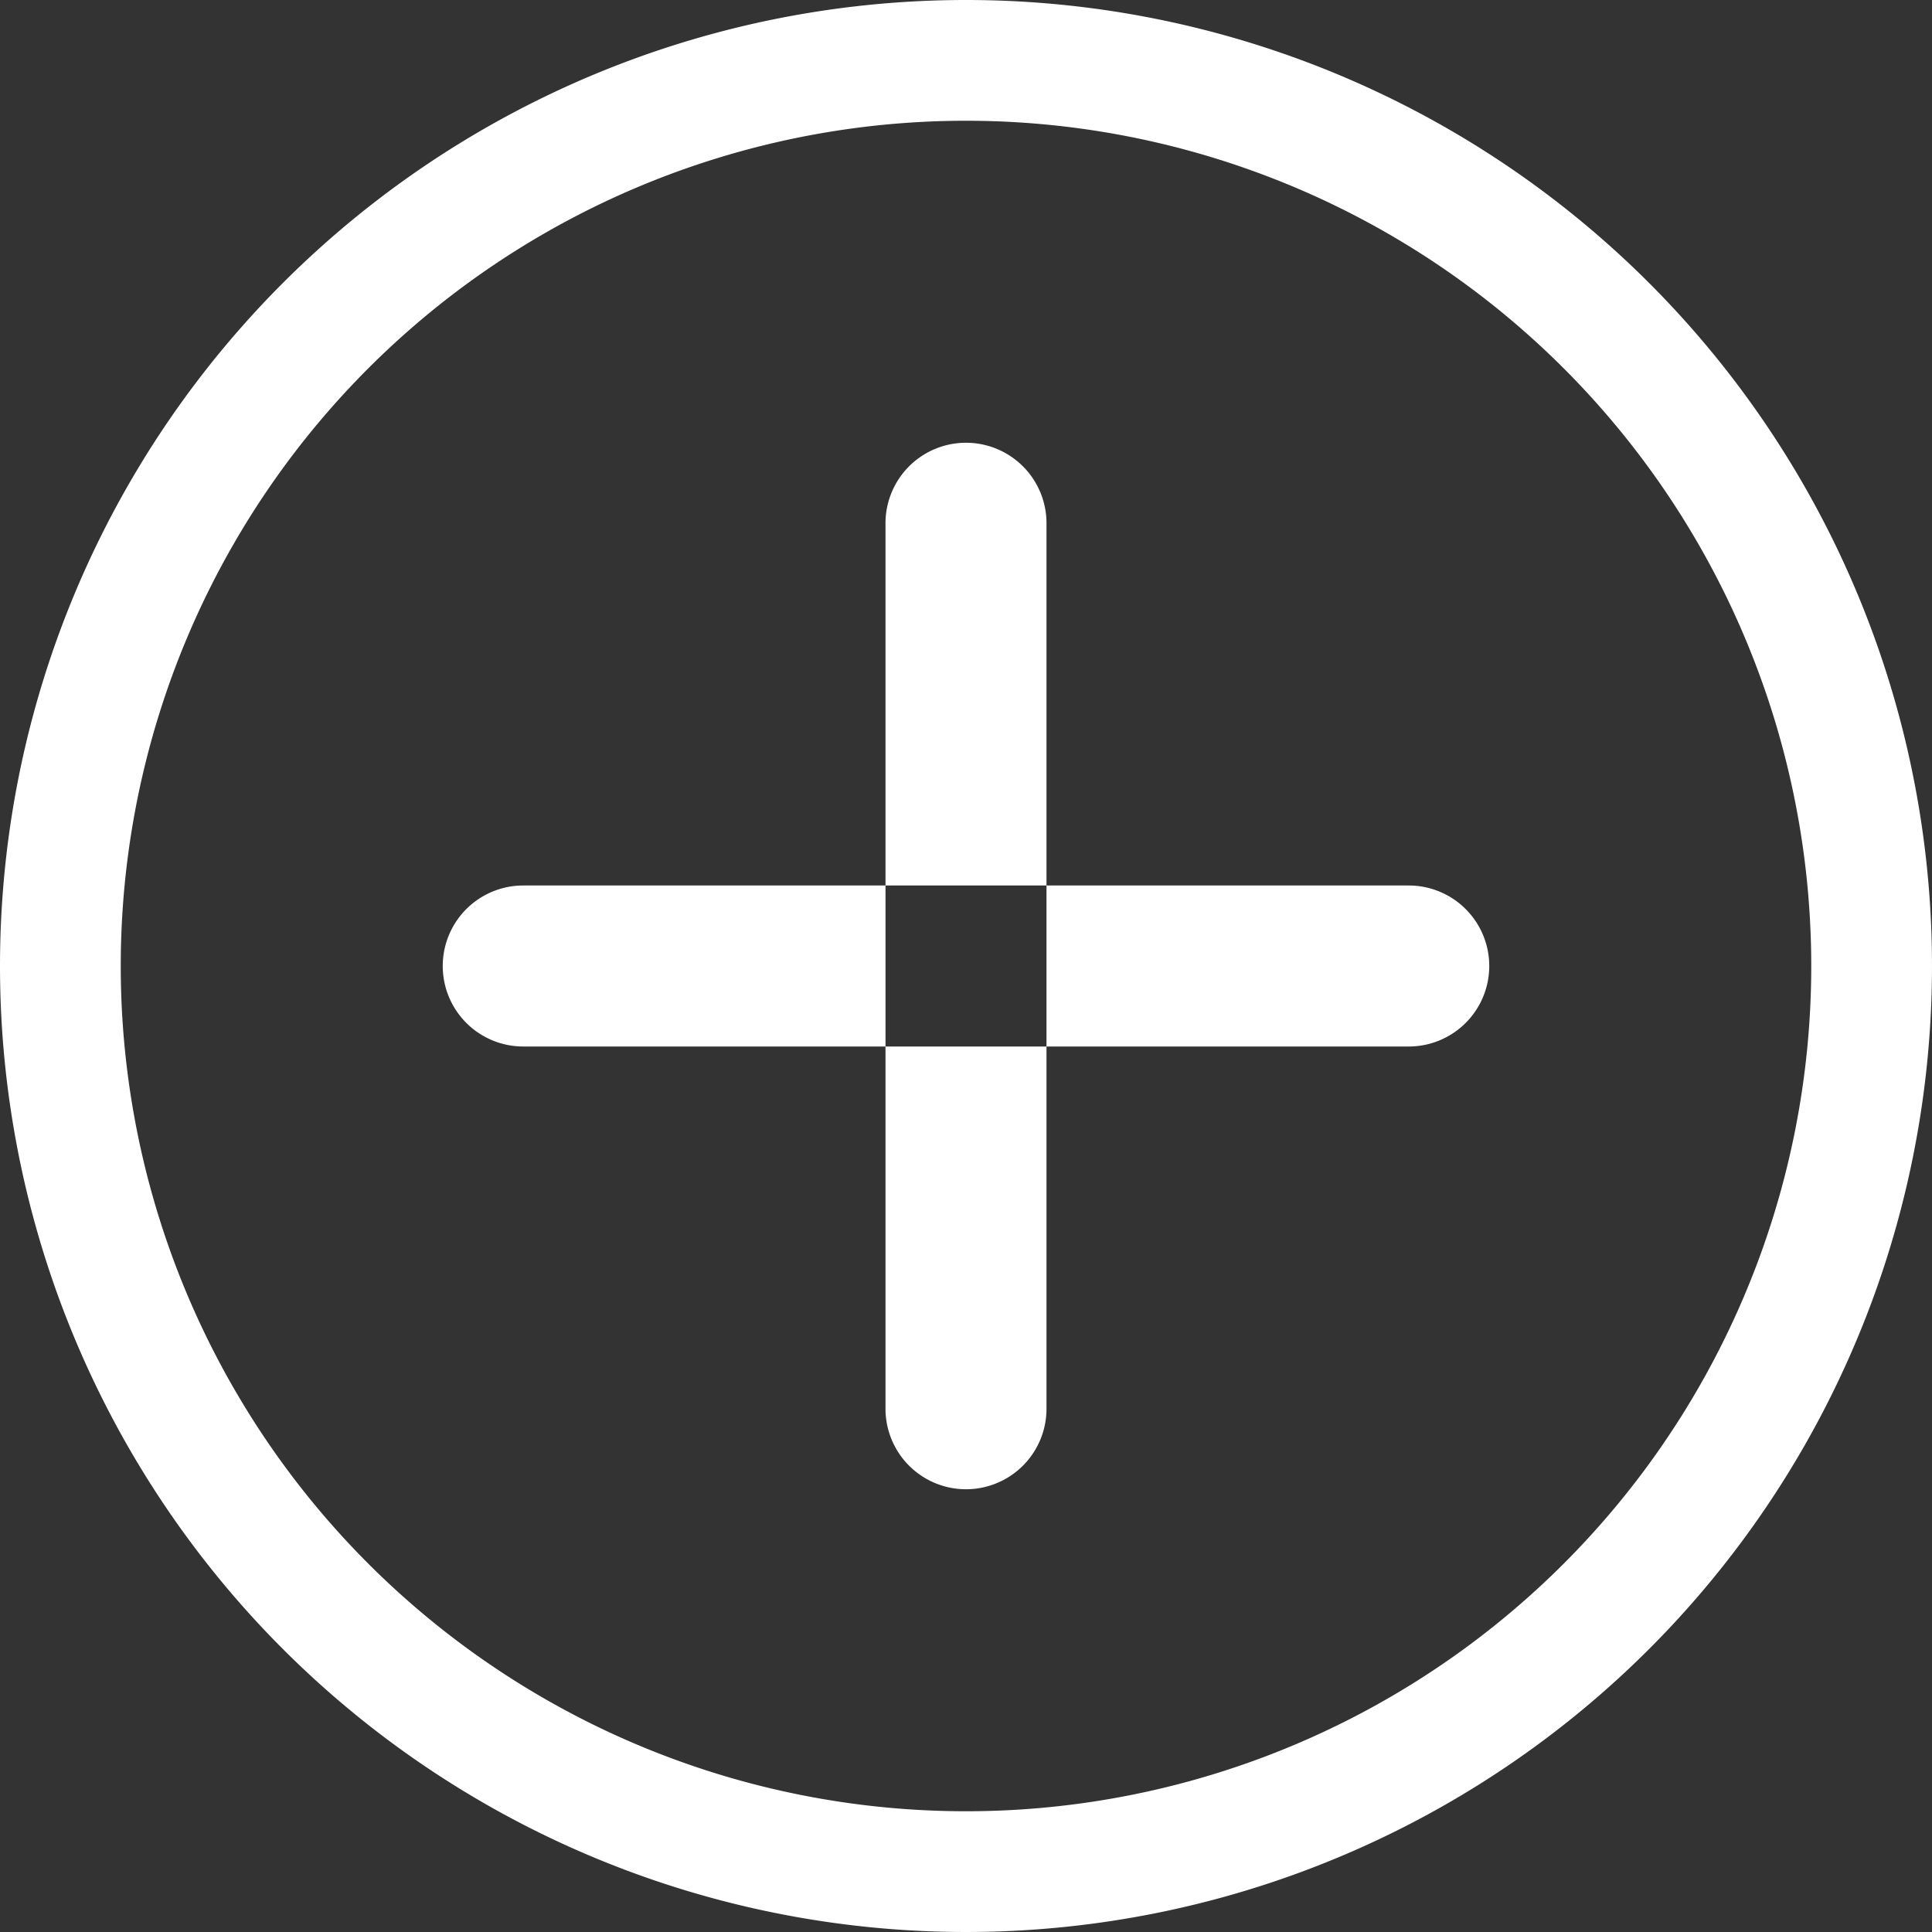 <svg id="circle-plus.svg" xmlns="http://www.w3.org/2000/svg" width="48" height="48" viewBox="0 0 48 48">
  <rect x="0" y="0" width="48" height="48" fill="#333333" stroke="none"/>
  <defs>
    <style>
      .cls-1 {
        fill: #fff;
        fill-rule: evenodd;
      }
    </style>
  </defs>
  <path id="icon" class="cls-1" d="M140,106a24,24,0,1,1-24,24A24,24,0,0,1,140,106Zm0,3a21,21,0,1,1-21,21A21,21,0,0,1,140,109Z" transform="translate(-116 -106)"/>
  <path id="plus" class="cls-1" d="M129,128h22a2,2,0,0,1,0,4H129A2,2,0,0,1,129,128Zm11-11a2,2,0,0,1,2,2v22a2,2,0,0,1-4,0V119A2,2,0,0,1,140,117Z" transform="translate(-116 -106)"/>
</svg>
